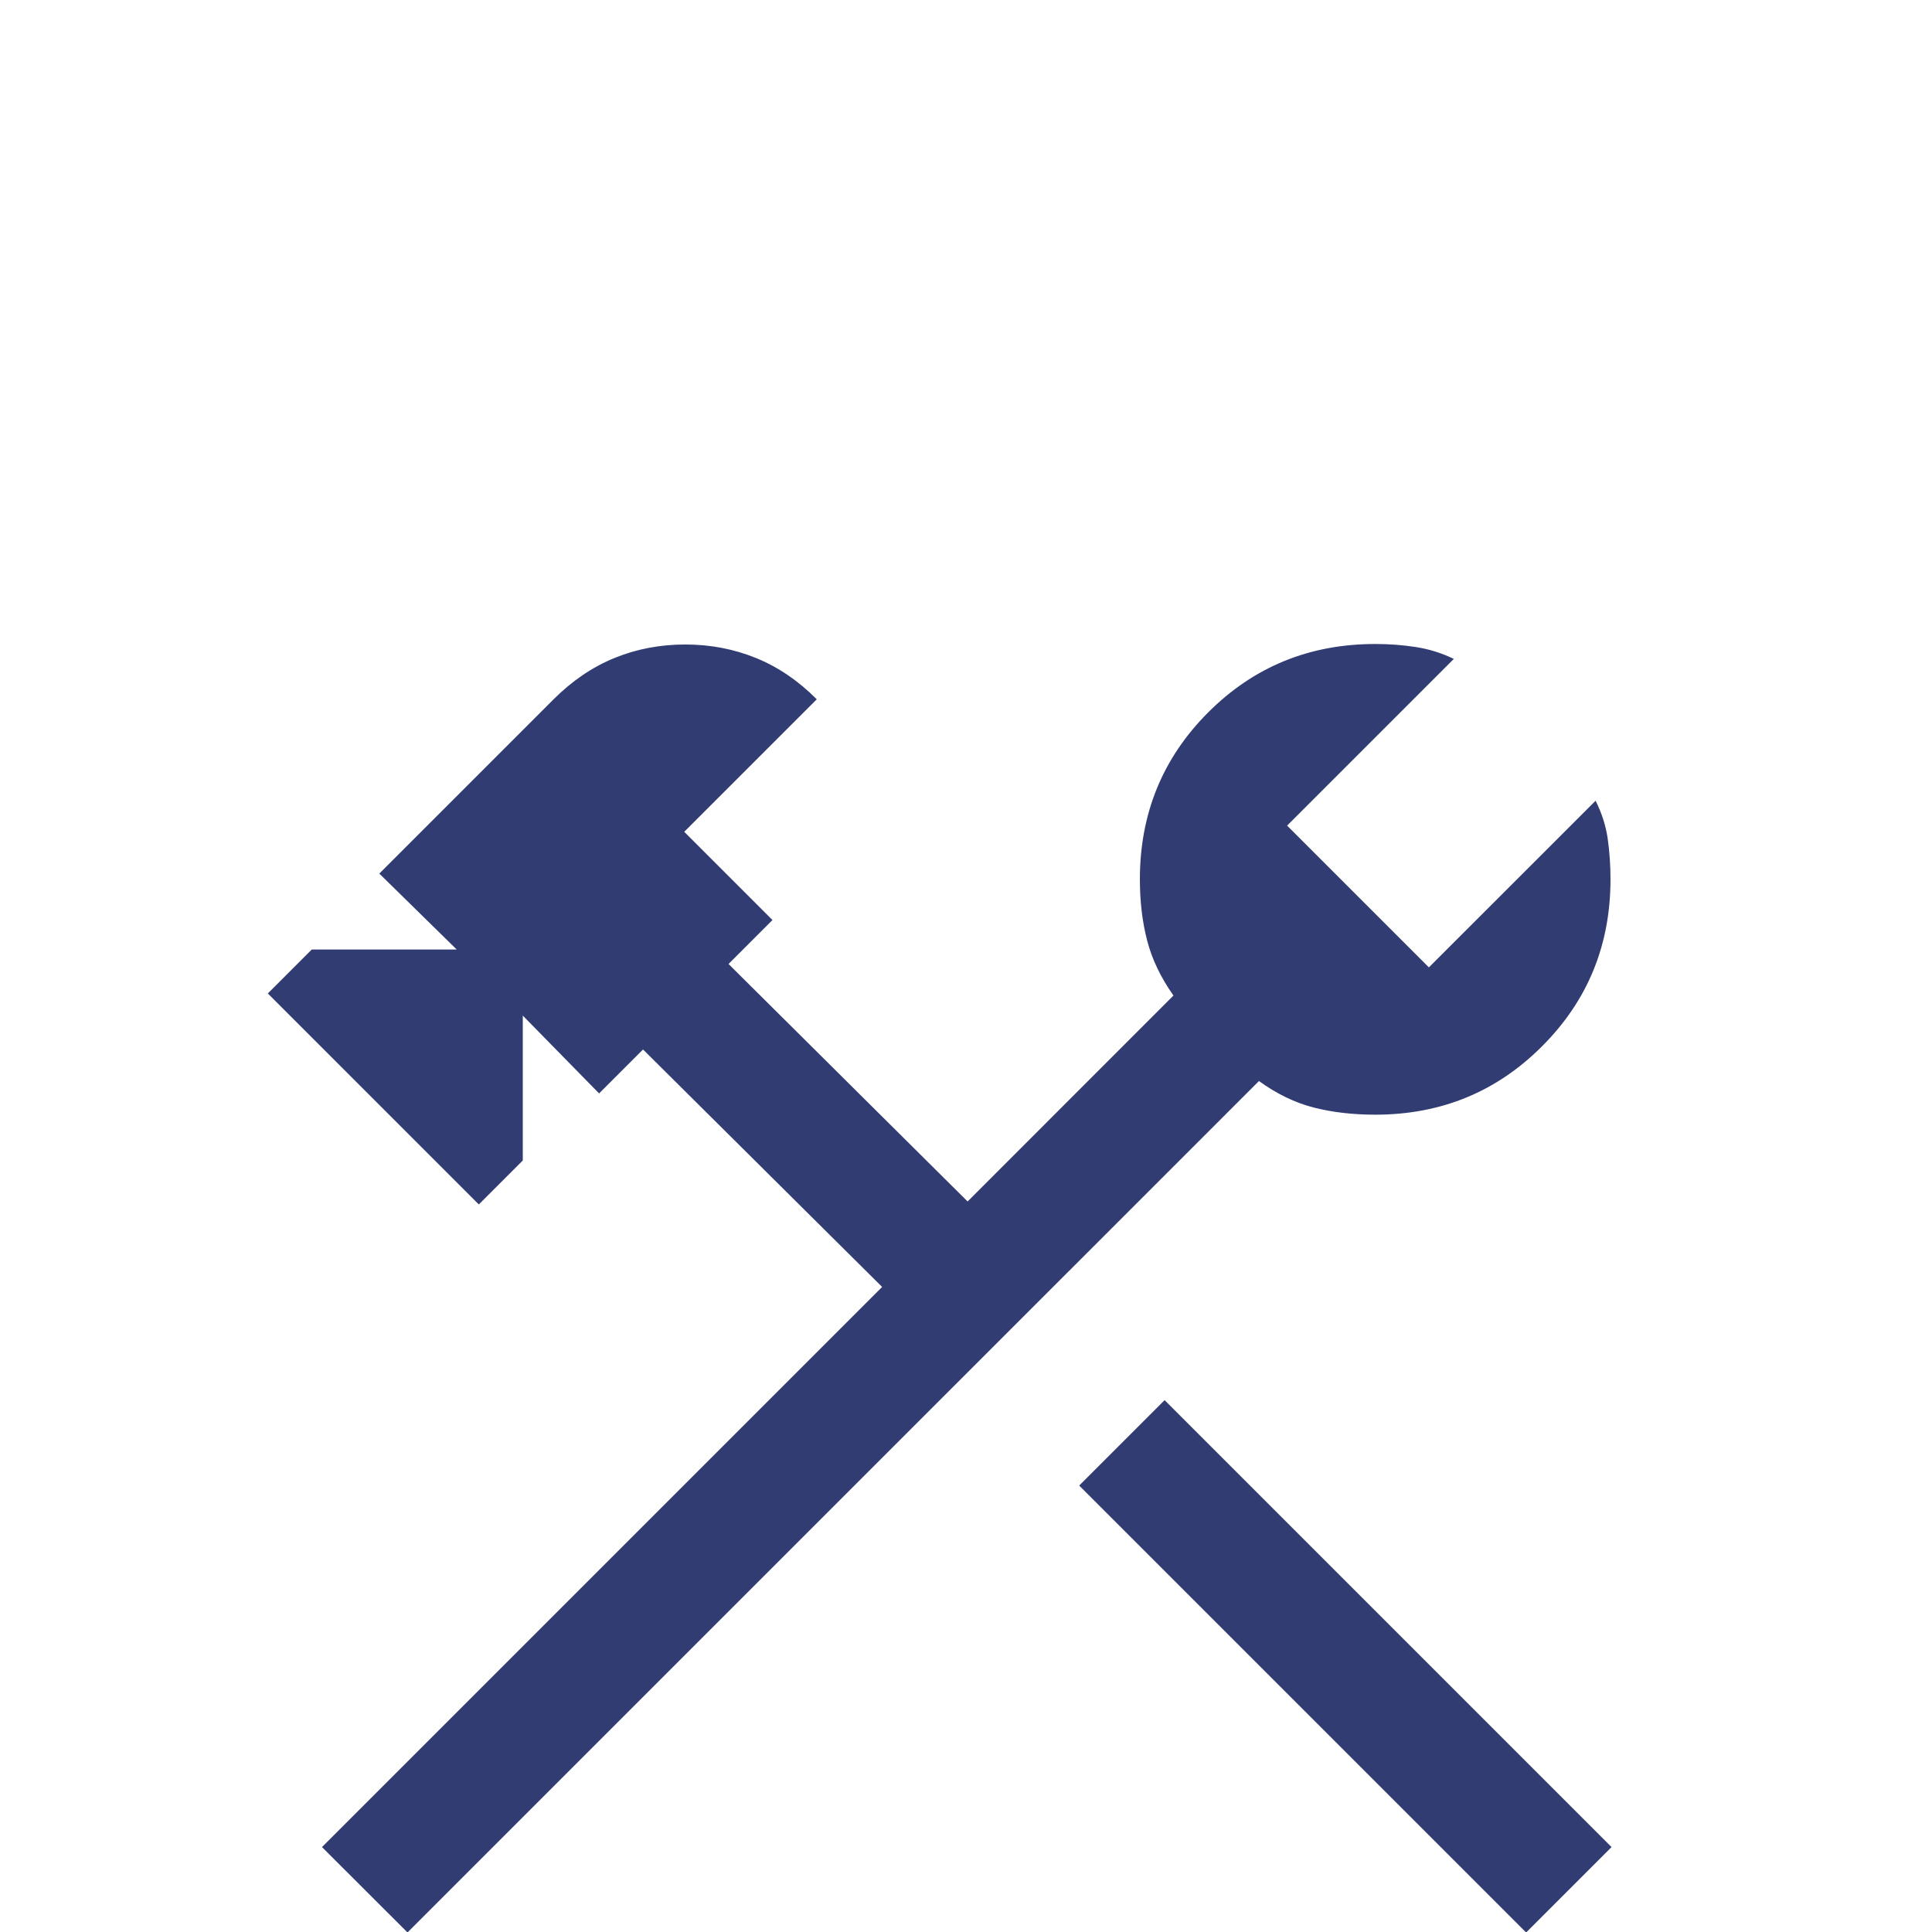 <svg width="90" height="90" viewBox="0 0 90 90" fill="none" xmlns="http://www.w3.org/2000/svg">
<g clip-path="url(#clip0_247_241)">
<path d="M71.093 90.022L50.273 69.203L54.252 65.224L75.072 86.044L71.093 90.022ZM18.983 90.022L15 86.044L41.093 59.951L29.955 48.889L27.908 50.936L24.353 47.31V54.06L22.305 56.108L12.477 46.279L14.524 44.231H21.274L17.67 40.695L25.789 32.576C26.654 31.711 27.602 31.069 28.632 30.649C29.659 30.231 30.755 30.023 31.92 30.023C33.083 30.023 34.179 30.231 35.209 30.649C36.239 31.066 37.185 31.709 38.048 32.576L31.875 38.749L35.985 42.859L33.938 44.906L45.075 55.969L54.664 46.376C54.077 45.546 53.669 44.696 53.442 43.826C53.214 42.956 53.1 42.001 53.1 40.961C53.1 37.899 54.162 35.306 56.284 33.184C58.407 31.061 60.999 30 64.062 30C64.712 30 65.337 30.046 65.937 30.139C66.542 30.229 67.138 30.414 67.725 30.694L59.959 38.46L66.563 45.064L74.329 37.301C74.622 37.886 74.81 38.48 74.895 39.083C74.98 39.688 75.023 40.314 75.023 40.961C75.023 44.024 73.96 46.616 71.835 48.739C69.715 50.864 67.124 51.926 64.062 51.926C63.022 51.926 62.067 51.815 61.197 51.593C60.327 51.37 59.477 50.959 58.647 50.359L18.983 90.022Z" fill="#313C72"/>
</g>
<defs>
<clipPath id="clip0_247_241">
<rect width="90" height="90" fill="white"/>
</clipPath>
</defs>
</svg>
